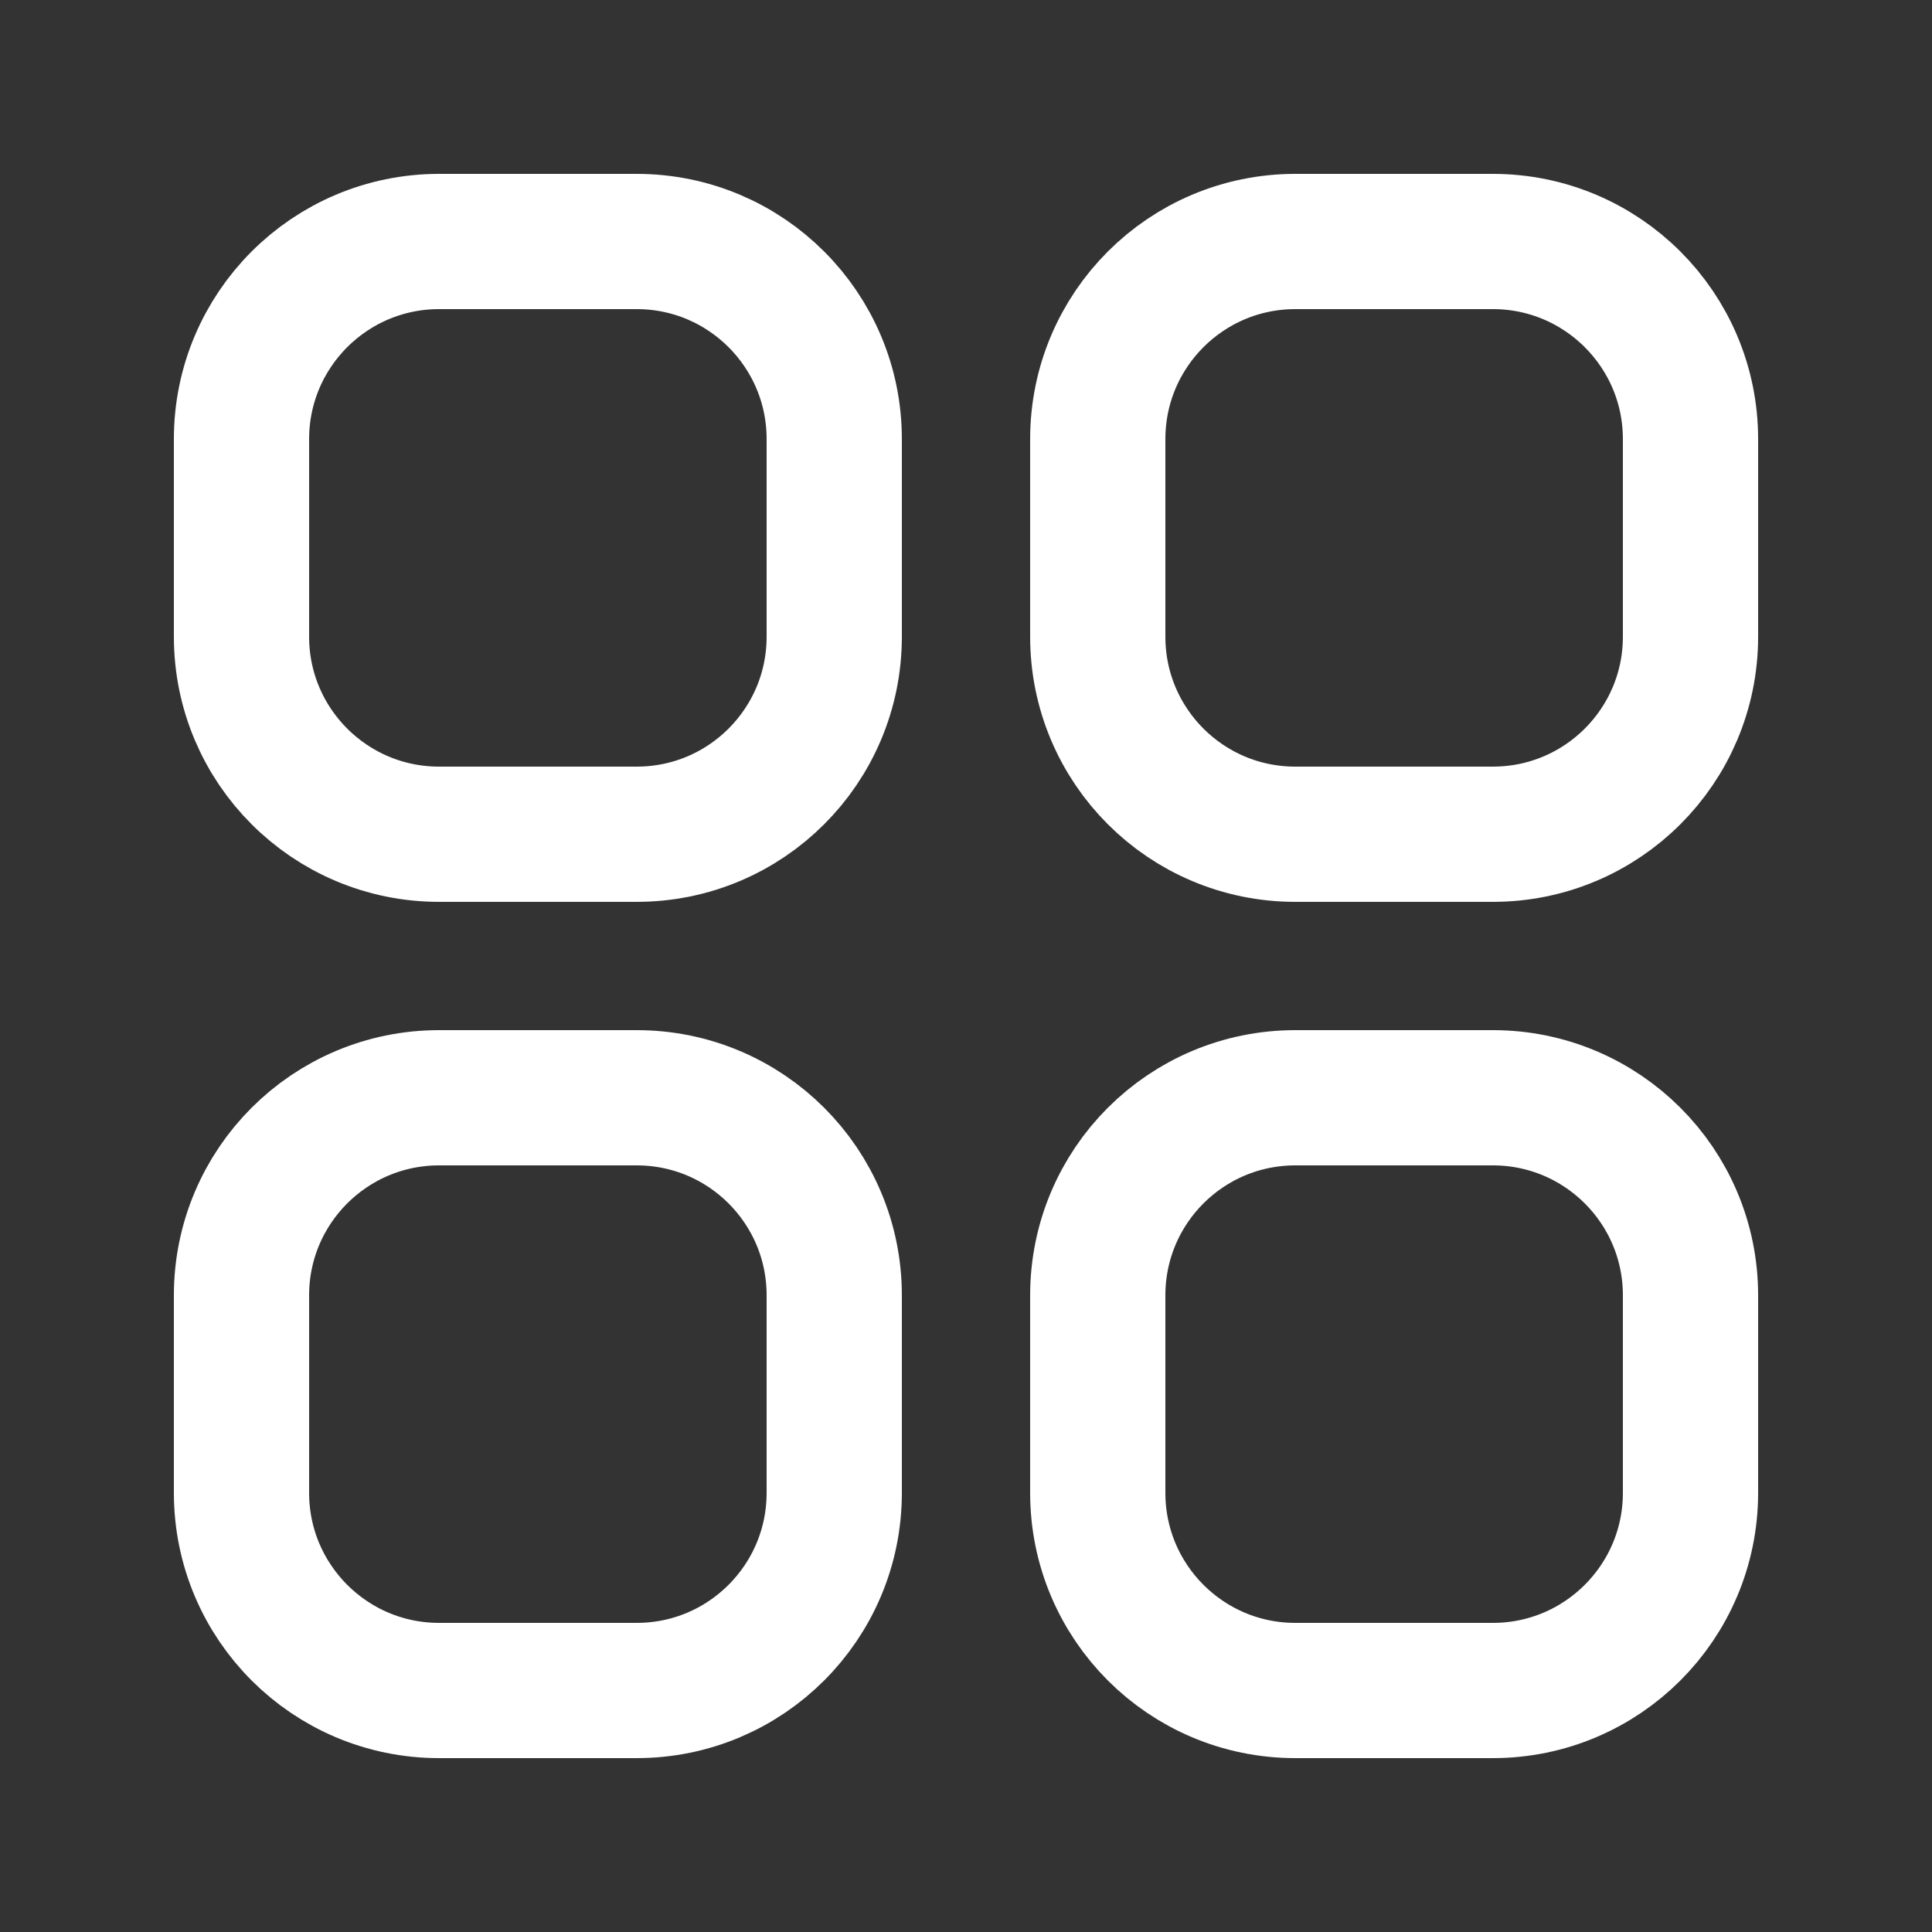 <svg width="20" height="20" viewBox="0 0 20 20" fill="none" xmlns="http://www.w3.org/2000/svg">
<rect x="0" y="0" width="20" height="20" fill="#333333" stroke="none"/>
<path d="M2.5 4.545C2.5 3.416 3.416 2.5 4.545 2.5H6.591C7.721 2.5 8.636 3.416 8.636 4.545V6.591C8.636 7.721 7.721 8.636 6.591 8.636H4.545C3.416 8.636 2.5 7.721 2.5 6.591V4.545Z" stroke="white" stroke-width="1.4" stroke-linecap="round" stroke-linejoin="round"/>
<path d="M2.5 13.409C2.5 12.279 3.416 11.364 4.545 11.364H6.591C7.721 11.364 8.636 12.279 8.636 13.409V15.454C8.636 16.584 7.721 17.5 6.591 17.5H4.545C3.416 17.5 2.5 16.584 2.5 15.454V13.409Z" stroke="white" stroke-width="1.4" stroke-linecap="round" stroke-linejoin="round"/>
<path d="M11.364 4.545C11.364 3.416 12.279 2.5 13.409 2.5H15.454C16.584 2.5 17.5 3.416 17.5 4.545V6.591C17.5 7.721 16.584 8.636 15.454 8.636H13.409C12.279 8.636 11.364 7.721 11.364 6.591V4.545Z" stroke="white" stroke-width="1.4" stroke-linecap="round" stroke-linejoin="round"/>
<path d="M11.364 13.409C11.364 12.279 12.279 11.364 13.409 11.364H15.454C16.584 11.364 17.5 12.279 17.5 13.409V15.454C17.5 16.584 16.584 17.5 15.454 17.5H13.409C12.279 17.5 11.364 16.584 11.364 15.454V13.409Z" stroke="white" stroke-width="1.4" stroke-linecap="round" stroke-linejoin="round"/>
</svg>
